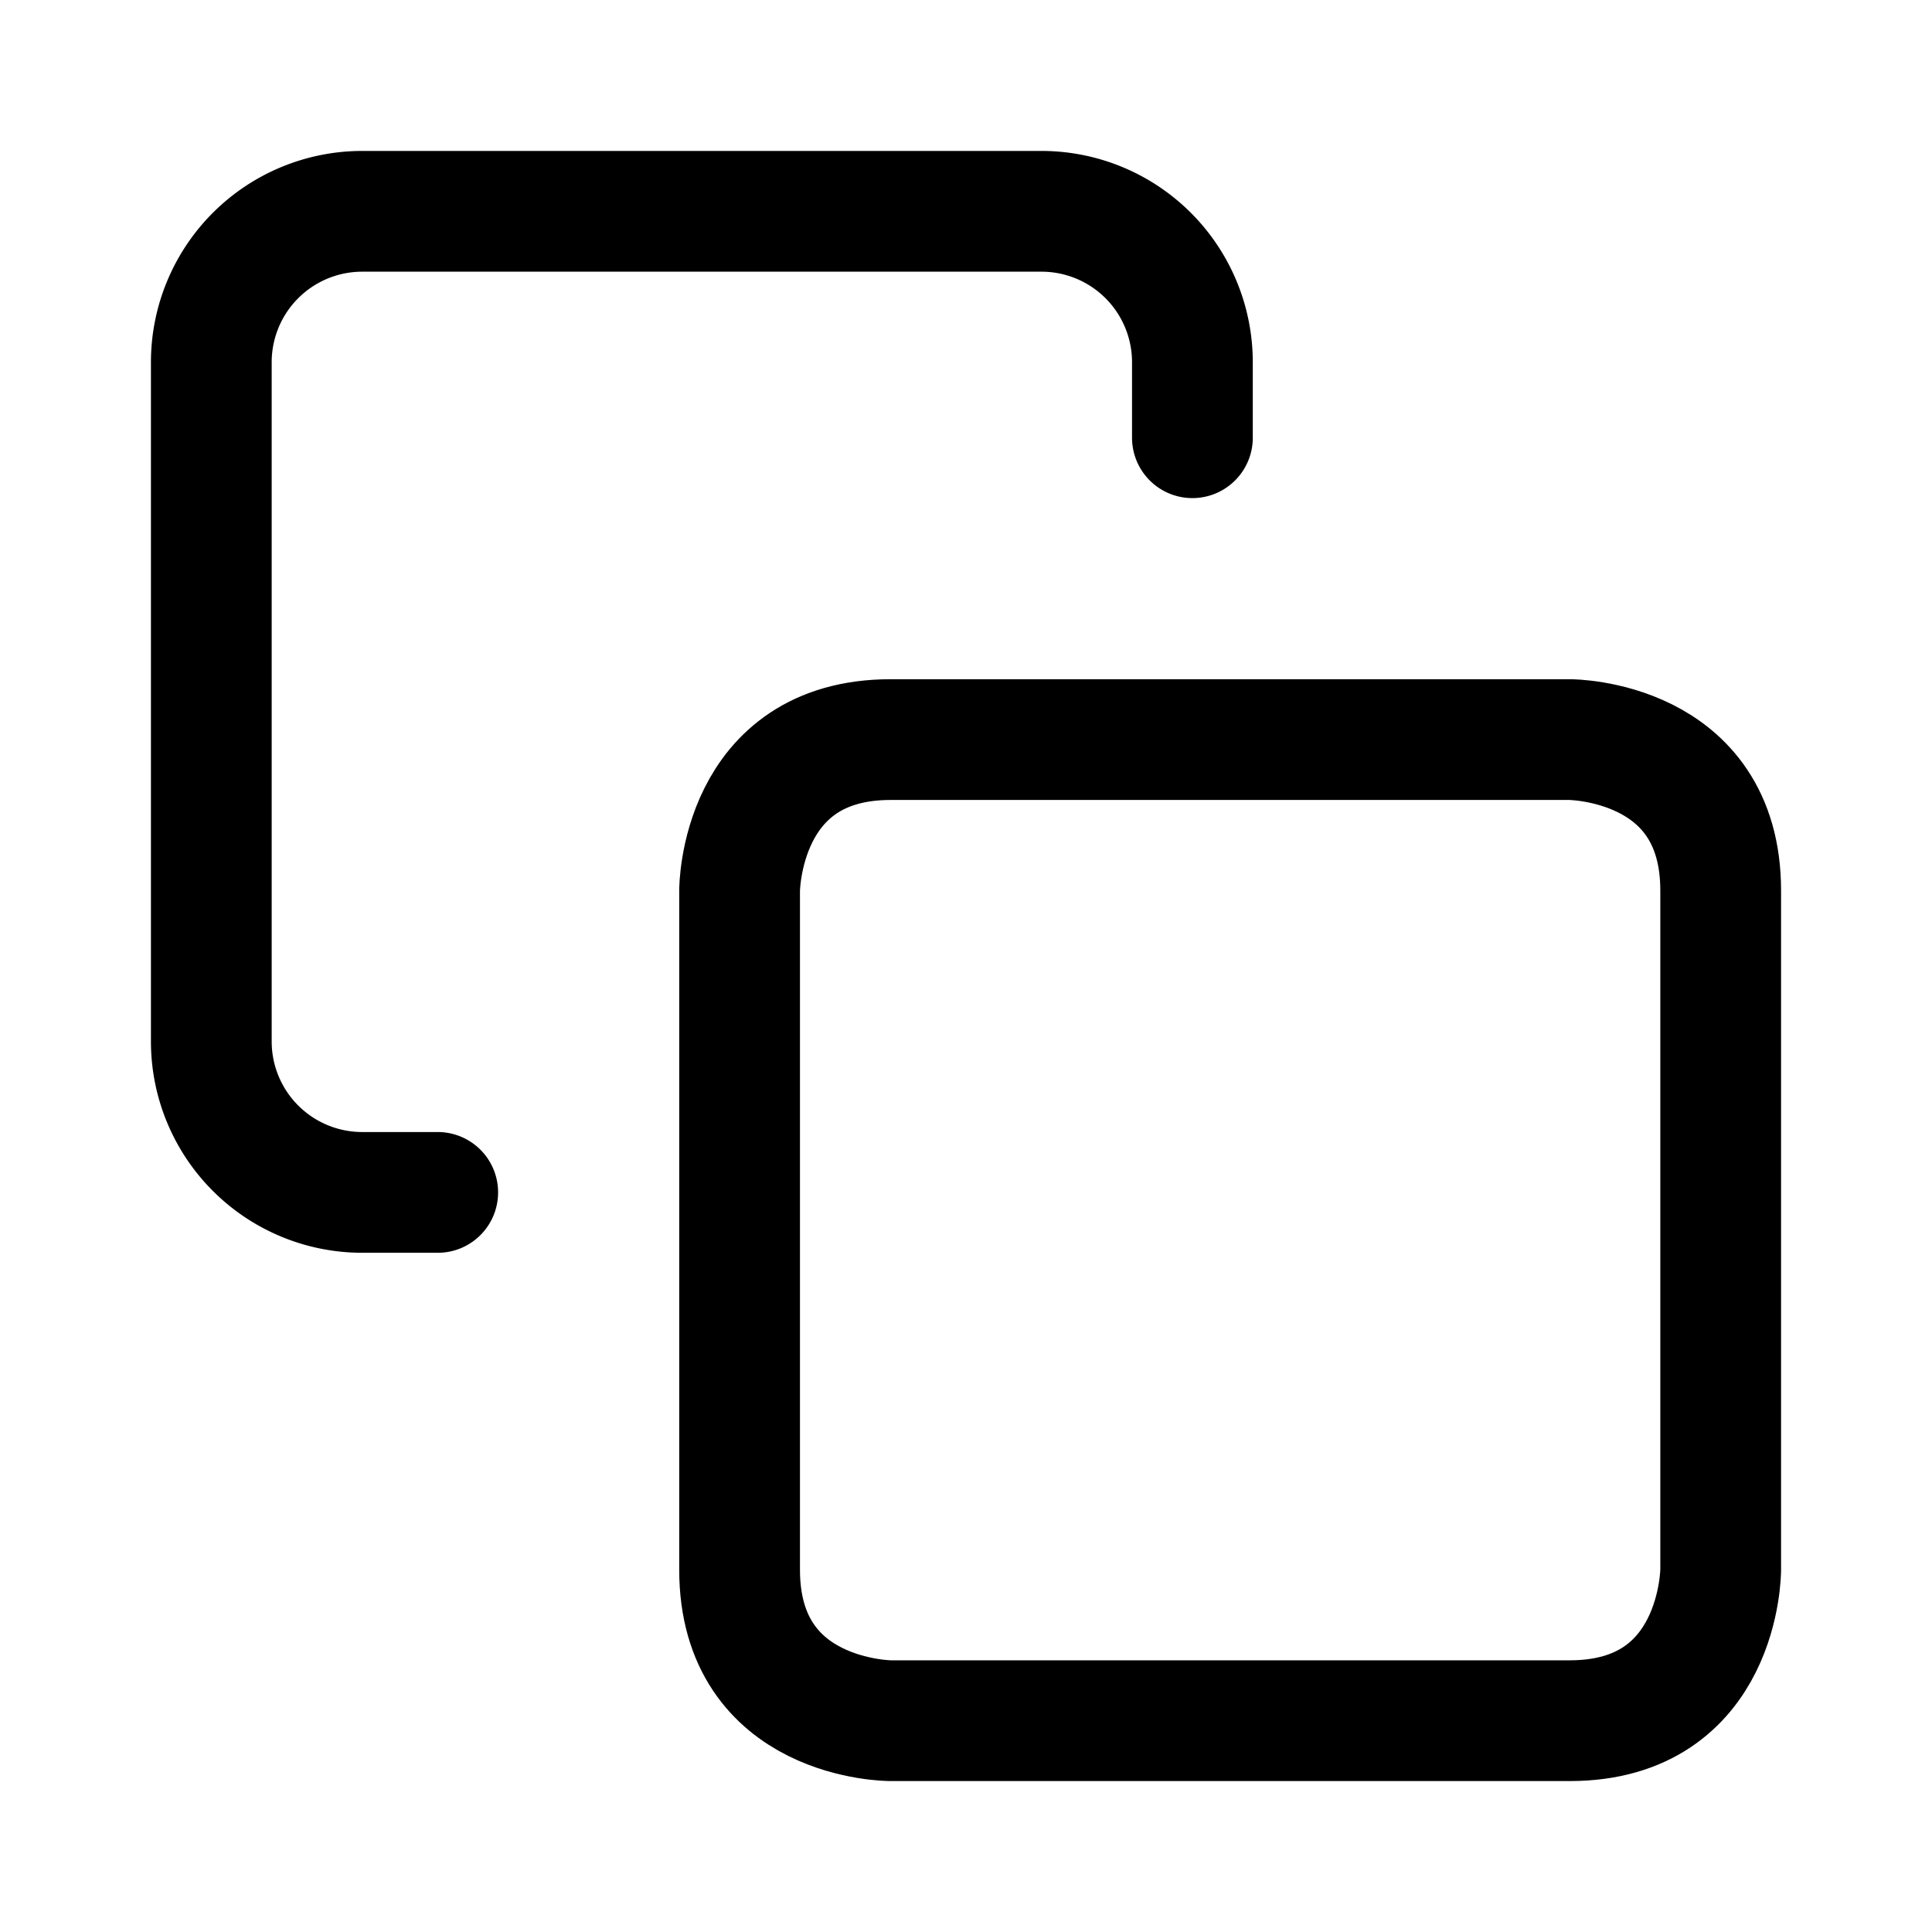 <svg xmlns="http://www.w3.org/2000/svg" viewBox="-0.5 -0.5 16 16" fill="none" stroke="#000000" stroke-linecap="round" stroke-linejoin="round" class="feather feather-copy" id="Copy--Streamline-Feather" height="16" width="16"><desc>Copy Streamline Icon: https://streamlinehq.com</desc><path d="M6.875 5.625h5.625s1.25 0 1.25 1.25v5.625s0 1.25 -1.25 1.25h-5.625s-1.25 0 -1.25 -1.25v-5.625s0 -1.25 1.25 -1.25" stroke-width="1"></path><path d="M3.125 9.375H2.5a1.25 1.25 0 0 1 -1.25 -1.25V2.5a1.25 1.25 0 0 1 1.25 -1.25h5.625a1.25 1.25 0 0 1 1.25 1.25v0.625" stroke-width="1"></path></svg>